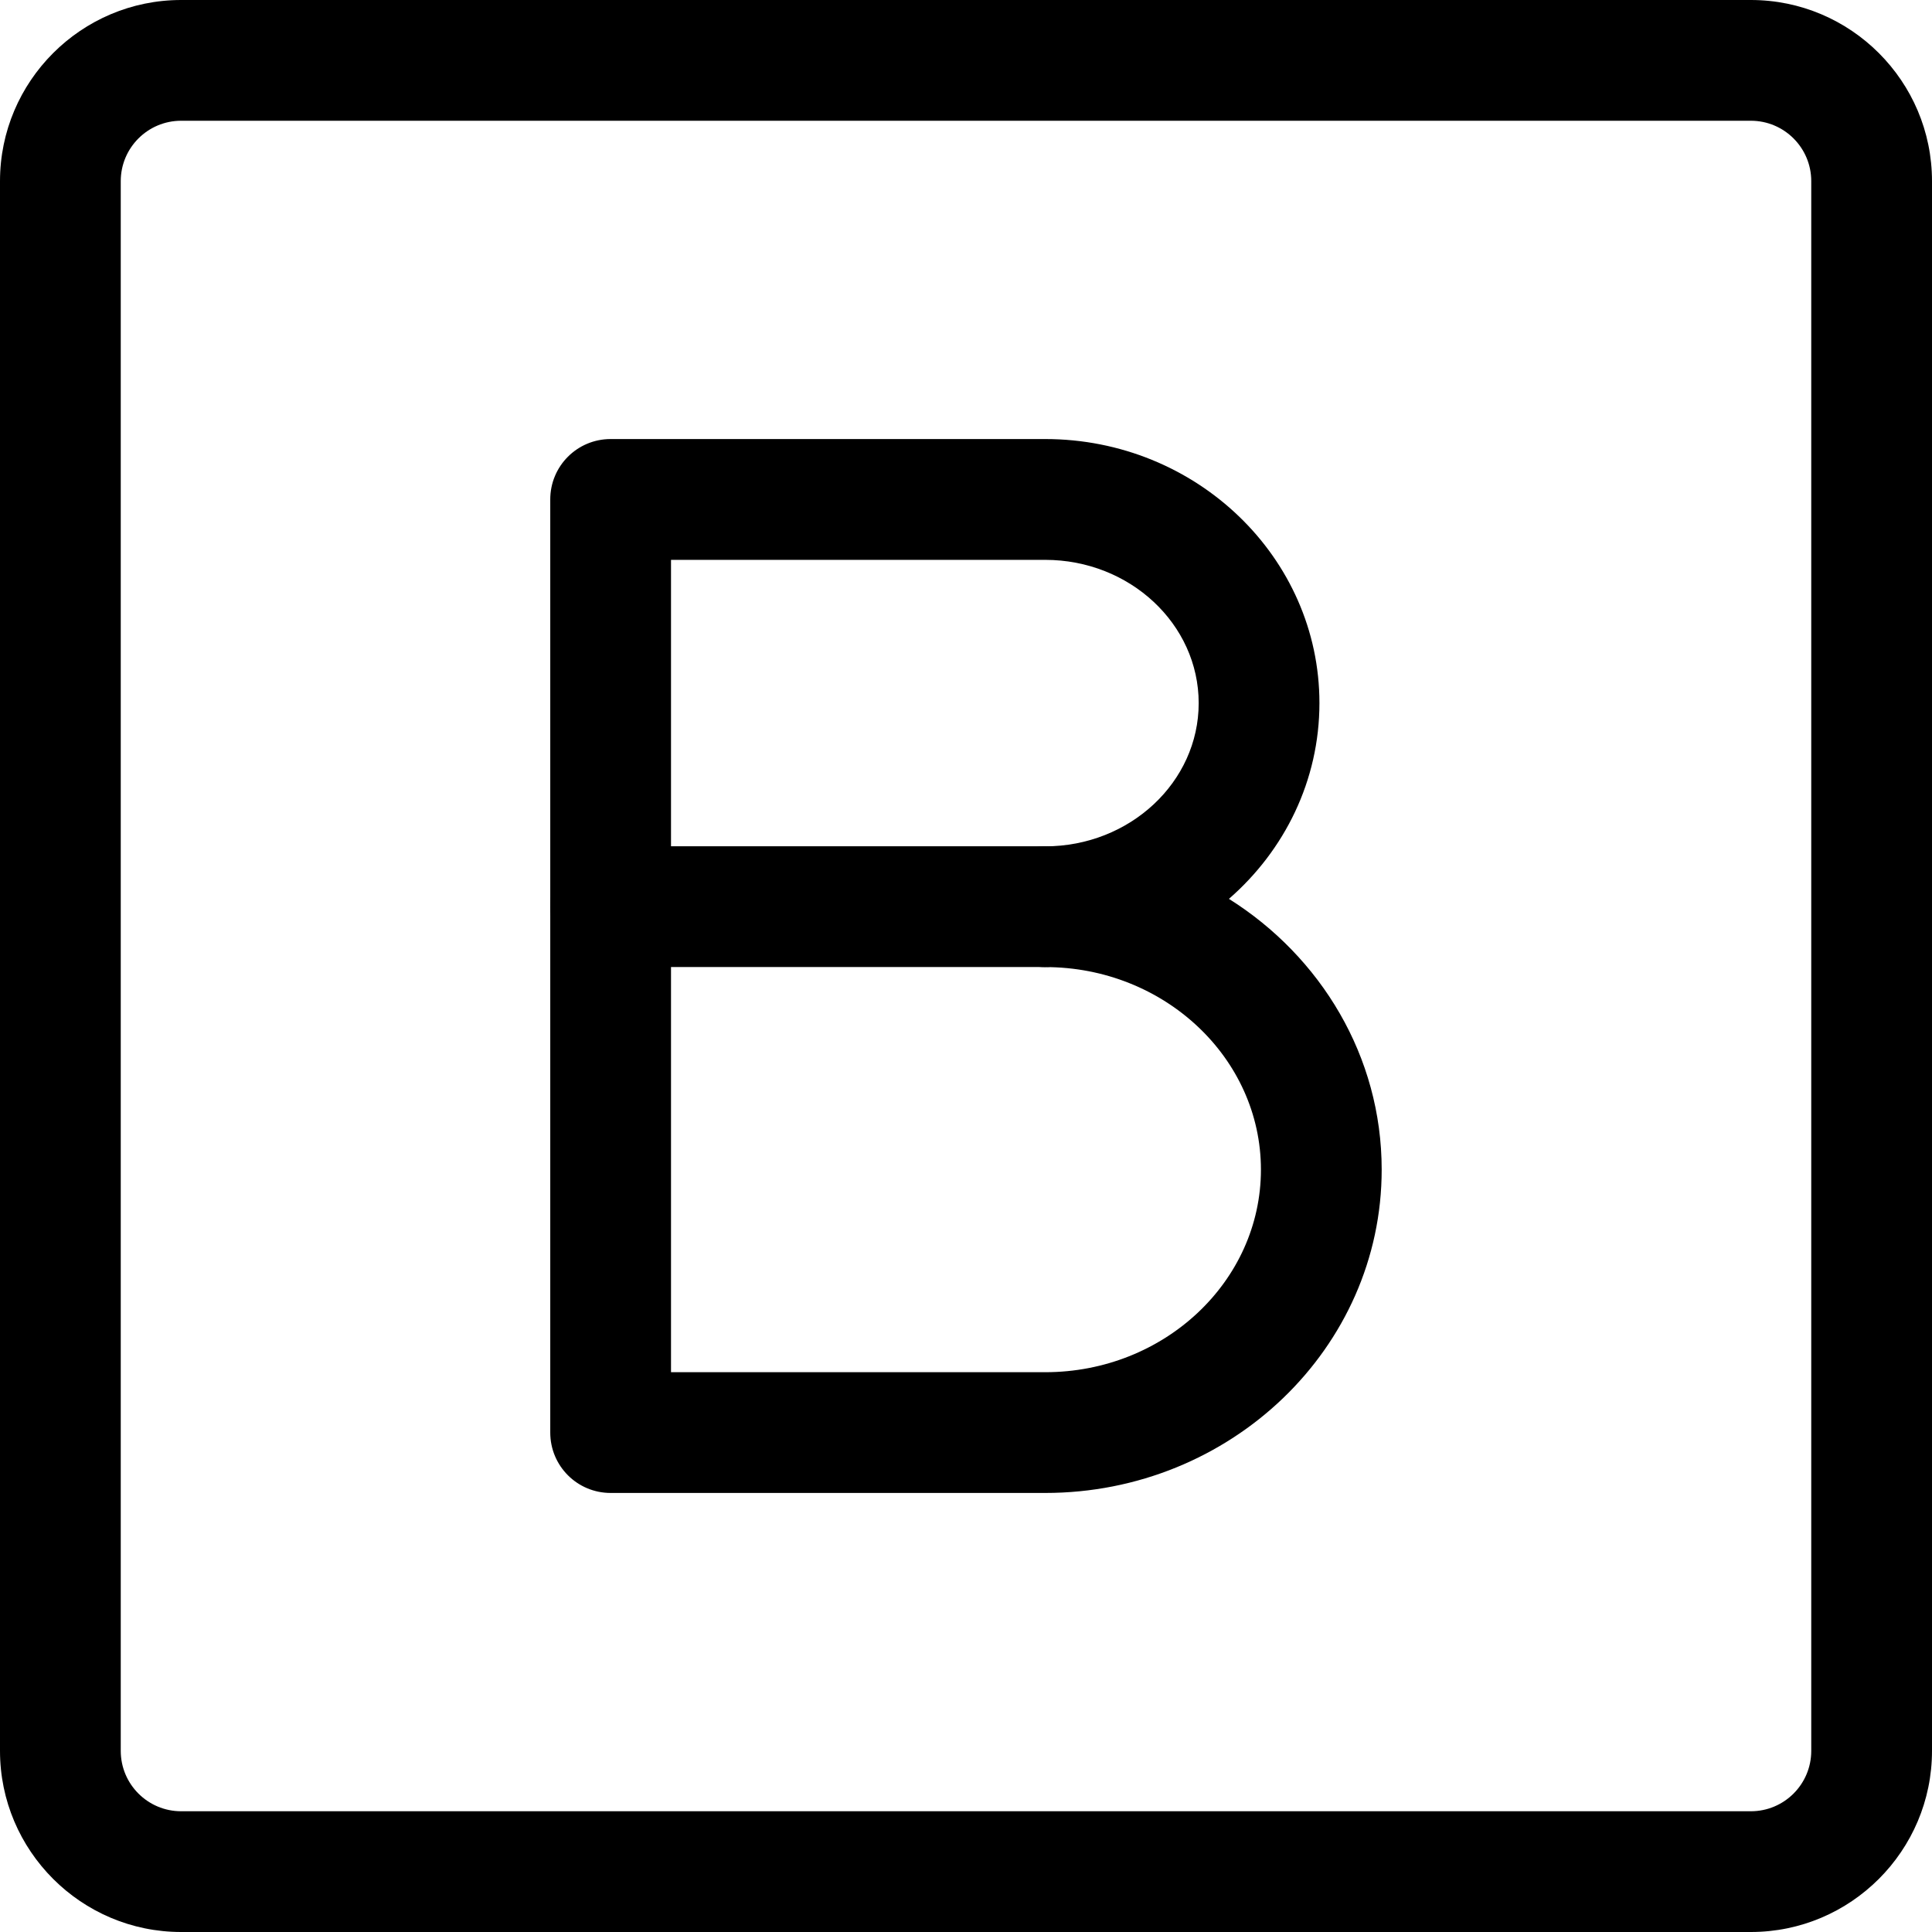 <svg xmlns="http://www.w3.org/2000/svg" viewBox="0 0 32 32"><!--! Font Icona - https://fonticona.com | License - https://fonticona.com/license | Copyright 2022 FontIcona.com --><path d="M17.312,24.728h-7.198c-0.553,0-1-0.447-1-1V8.272c0-0.553,0.447-1,1-1h7.198c2.505,0,4.542,1.962,4.542,4.373c0,1.285-0.579,2.442-1.499,3.243c1.522,0.957,2.53,2.609,2.53,4.484C22.886,22.326,20.386,24.728,17.312,24.728z M11.114,22.728h6.198c1.971,0,3.573-1.505,3.573-3.355s-1.603-3.355-3.573-3.355c-0.553,0-1-0.447-1-1s0.447-1,1-1c1.401,0,2.542-1.064,2.542-2.372c0-1.309-1.141-2.373-2.542-2.373h-6.198V22.728z"/><path d="M17.312,16.017h-7.198c-0.553,0-1-0.447-1-1s0.447-1,1-1h7.198c0.553,0,1,0.447,1,1S17.865,16.017,17.312,16.017z"/><path d="M29,32H3c-1.654,0-3-1.346-3-3V3c0-1.654,1.346-3,3-3h26c1.654,0,3,1.346,3,3v26C32,30.654,30.654,32,29,32z M3,2C2.448,2,2,2.448,2,3v26c0,0.552,0.448,1,1,1h26c0.552,0,1-0.448,1-1V3c0-0.552-0.448-1-1-1H3z"/></svg>